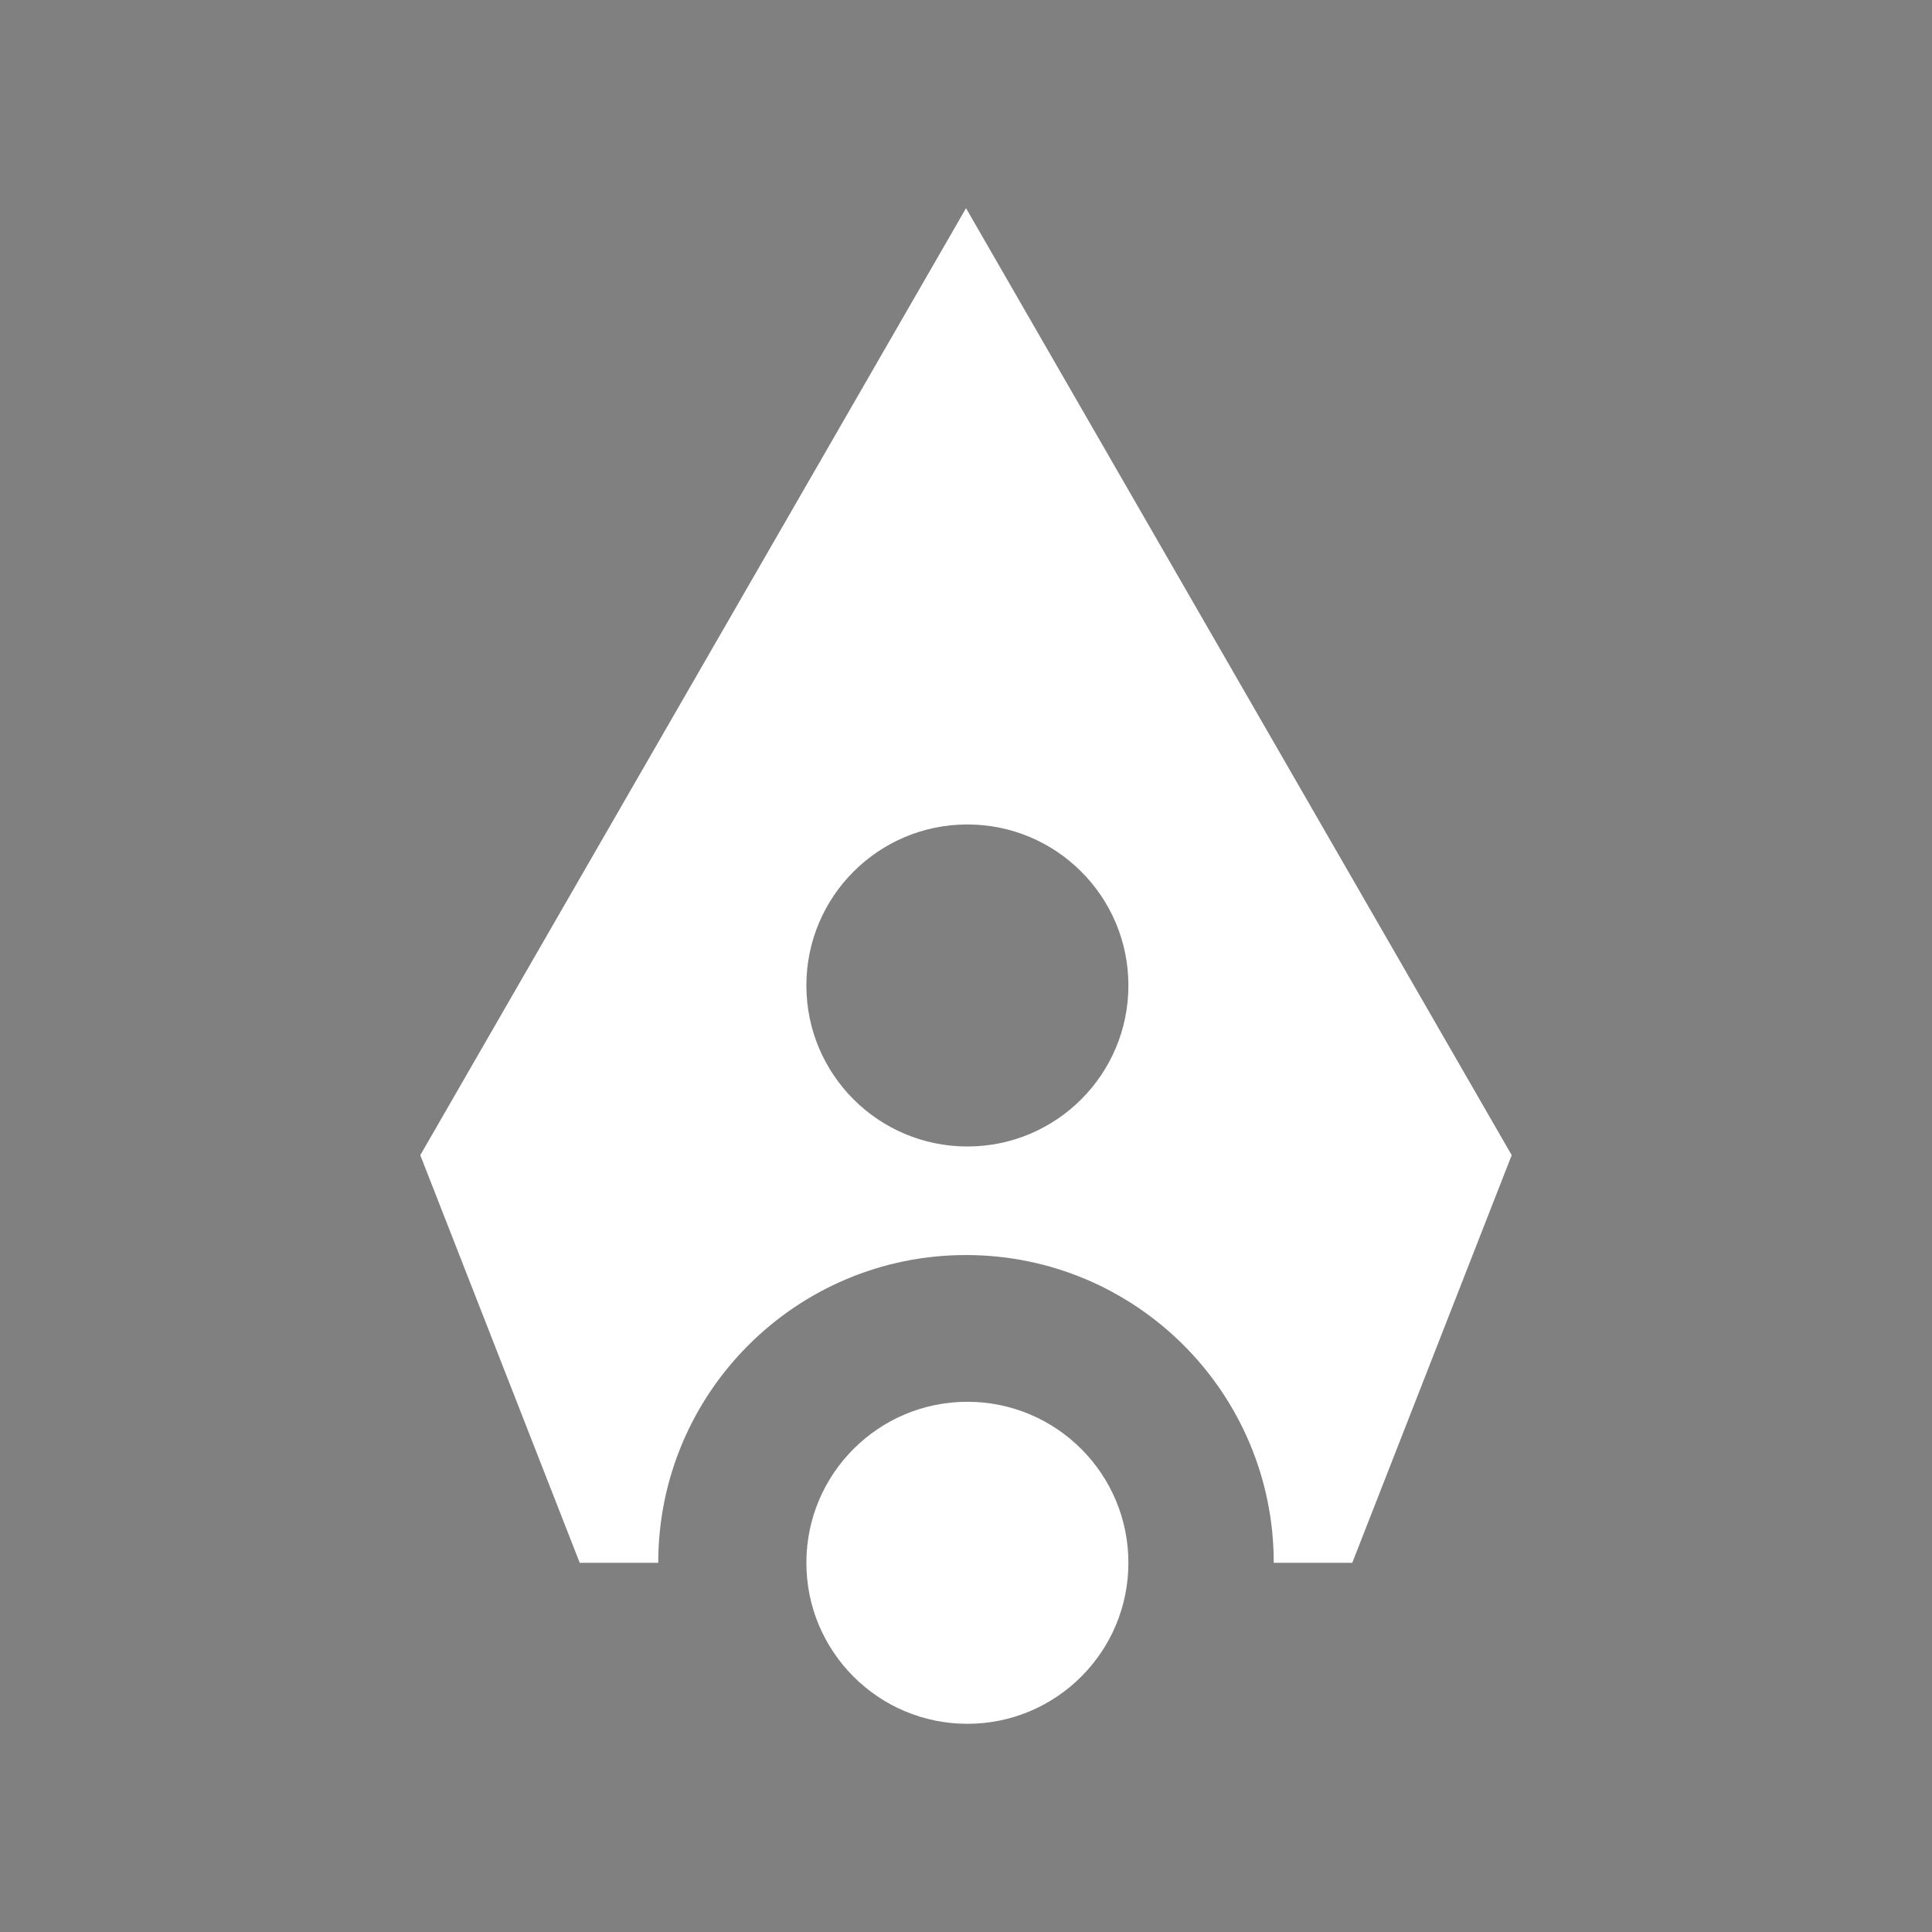 <?xml version="1.0" encoding="utf-8"?>
<!-- Generator: Adobe Illustrator 24.2.3, SVG Export Plug-In . SVG Version: 6.00 Build 0)  -->
<svg version="1.1" id="Layer_1" xmlns="http://www.w3.org/2000/svg" xmlns:xlink="http://www.w3.org/1999/xlink" x="0px" y="0px"
	 viewBox="0 0 1000 1000" style="enable-background:new 0 0 1000 1000;" xml:space="preserve">
<rect x="0" y="0" width="1000" height="1000" fill="#808080" stroke="none"/>
<style type="text/css">
	.st0{fill:#FFFFFF;}
	.st1{fill:#03312E;}
</style>
<circle class="st0" cx="500.72" cy="808.9" r="83.34"/>
<g>
	<g>
		<path class="st0" d="M500.01,107.76L217.54,597.91l82.52,210.99h40.64c0-87.97,71.32-159.29,159.3-159.29
			c87.97,0,159.29,71.32,159.29,159.29h40.64l82.52-210.99L500.01,107.76z M500.72,593.42c-46.03,0-83.34-37.31-83.34-83.34
			s37.31-83.34,83.34-83.34s83.34,37.31,83.34,83.34S546.75,593.42,500.72,593.42z"/>
	</g>
</g>
<path class="st1" d="M525.11,116.78"/>
</svg>
